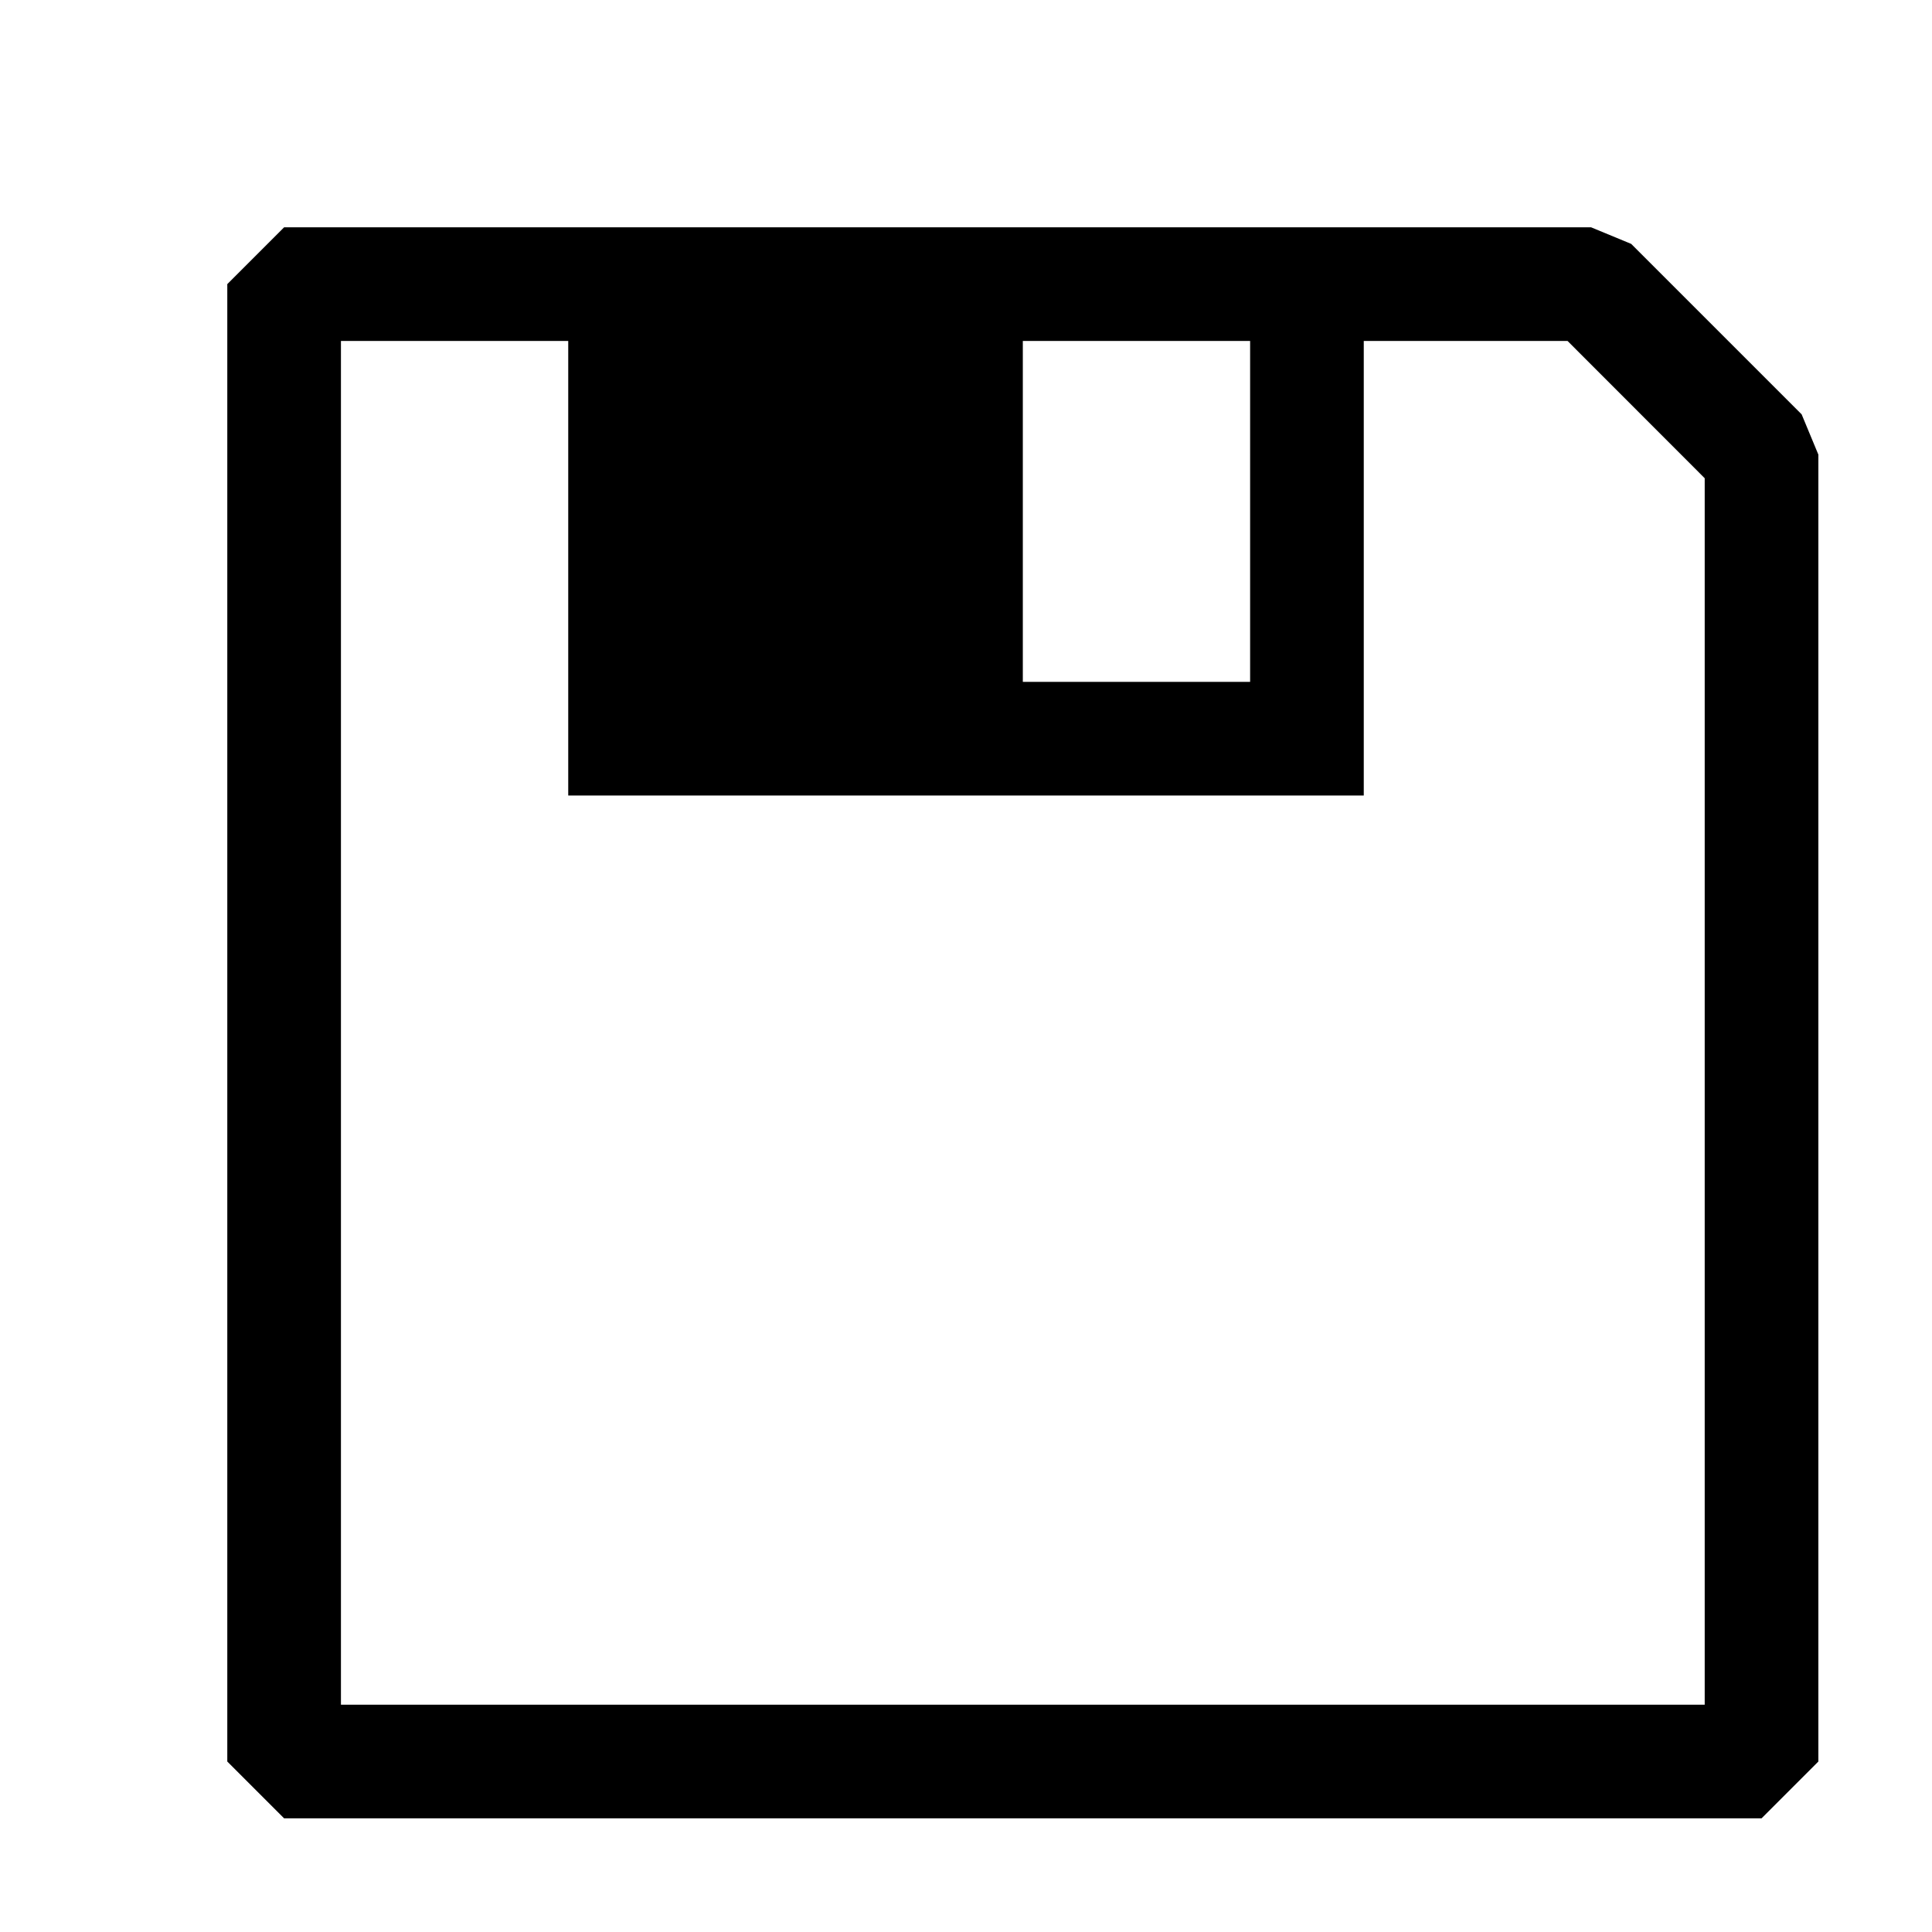<svg stroke="currentColor" fill="currentColor" stroke-width="0" viewBox="-1 -1 17 17" height="200px" width="200px" xmlns="http://www.w3.org/2000/svg"><path fill-rule="evenodd" clip-rule="evenodd" d="M13.353 1.146l1.5 1.5L15 3v11.5l-.5.5h-13l-.5-.5v-13l.5-.5H13l.353.146zM2 2v12h12V3.208L12.793 2H11v4H4V2H2zm6 0v3h2V2H8z"></path></svg>
